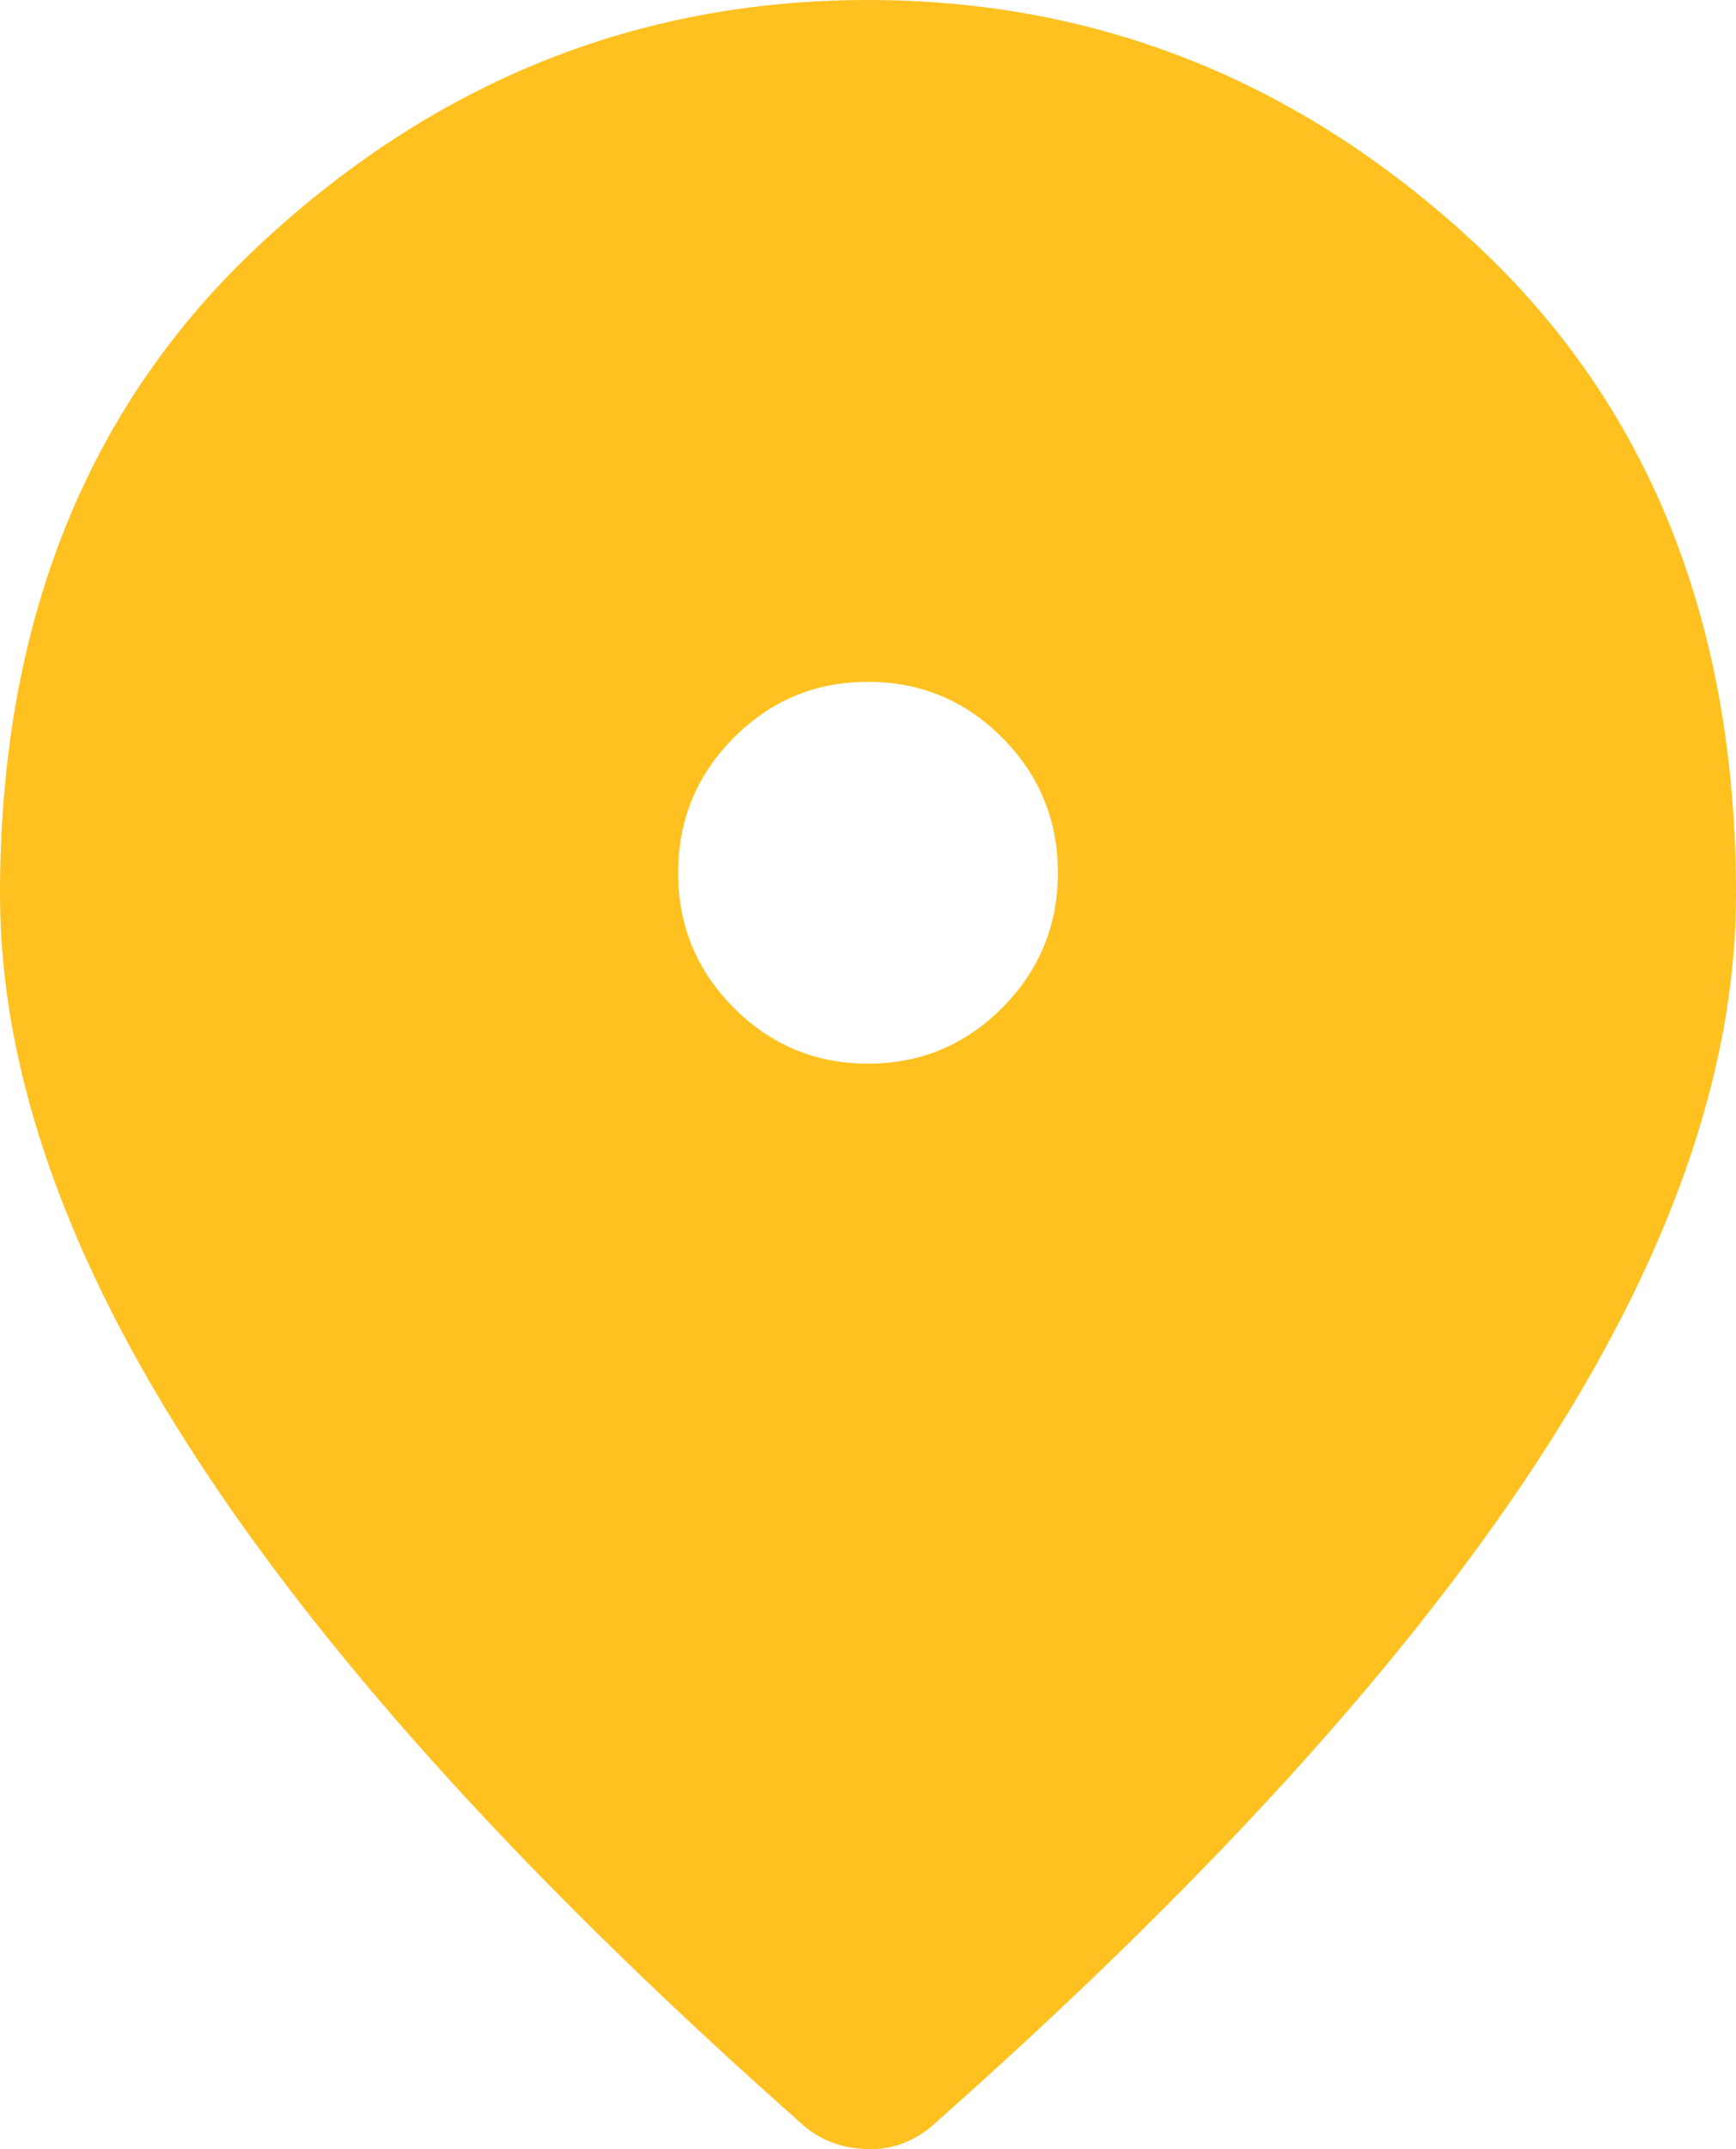 <svg width="59" height="73" viewBox="0 0 59 73" fill="none" xmlns="http://www.w3.org/2000/svg">
    <path d="M29.5 36.129C31.282 36.129 32.803 35.496 34.063 34.23C35.323 32.964 35.953 31.436 35.953 29.645C35.953 27.854 35.323 26.325 34.063 25.059C32.803 23.793 31.282 23.16 29.5 23.16C27.718 23.16 26.197 23.793 24.937 25.059C23.677 26.325 23.047 27.854 23.047 29.645C23.047 31.436 23.677 32.964 24.937 34.23C26.197 35.496 27.718 36.129 29.5 36.129ZM29.592 73C29.162 73 28.762 72.938 28.394 72.815C28.025 72.691 27.687 72.506 27.38 72.259C18.222 64.168 11.37 56.665 6.822 49.748C2.274 42.83 0 36.377 0 30.386C0 21.122 2.965 13.742 8.896 8.245C14.827 2.748 21.695 0 29.5 0C37.305 0 44.173 2.748 50.104 8.245C56.035 13.742 59 21.122 59 30.386C59 36.377 56.726 42.83 52.178 49.748C47.63 56.665 40.778 64.168 31.62 72.259C31.313 72.506 30.99 72.691 30.652 72.815C30.314 72.938 29.961 73 29.592 73Z" fill="#FFC120" />
</svg>
    